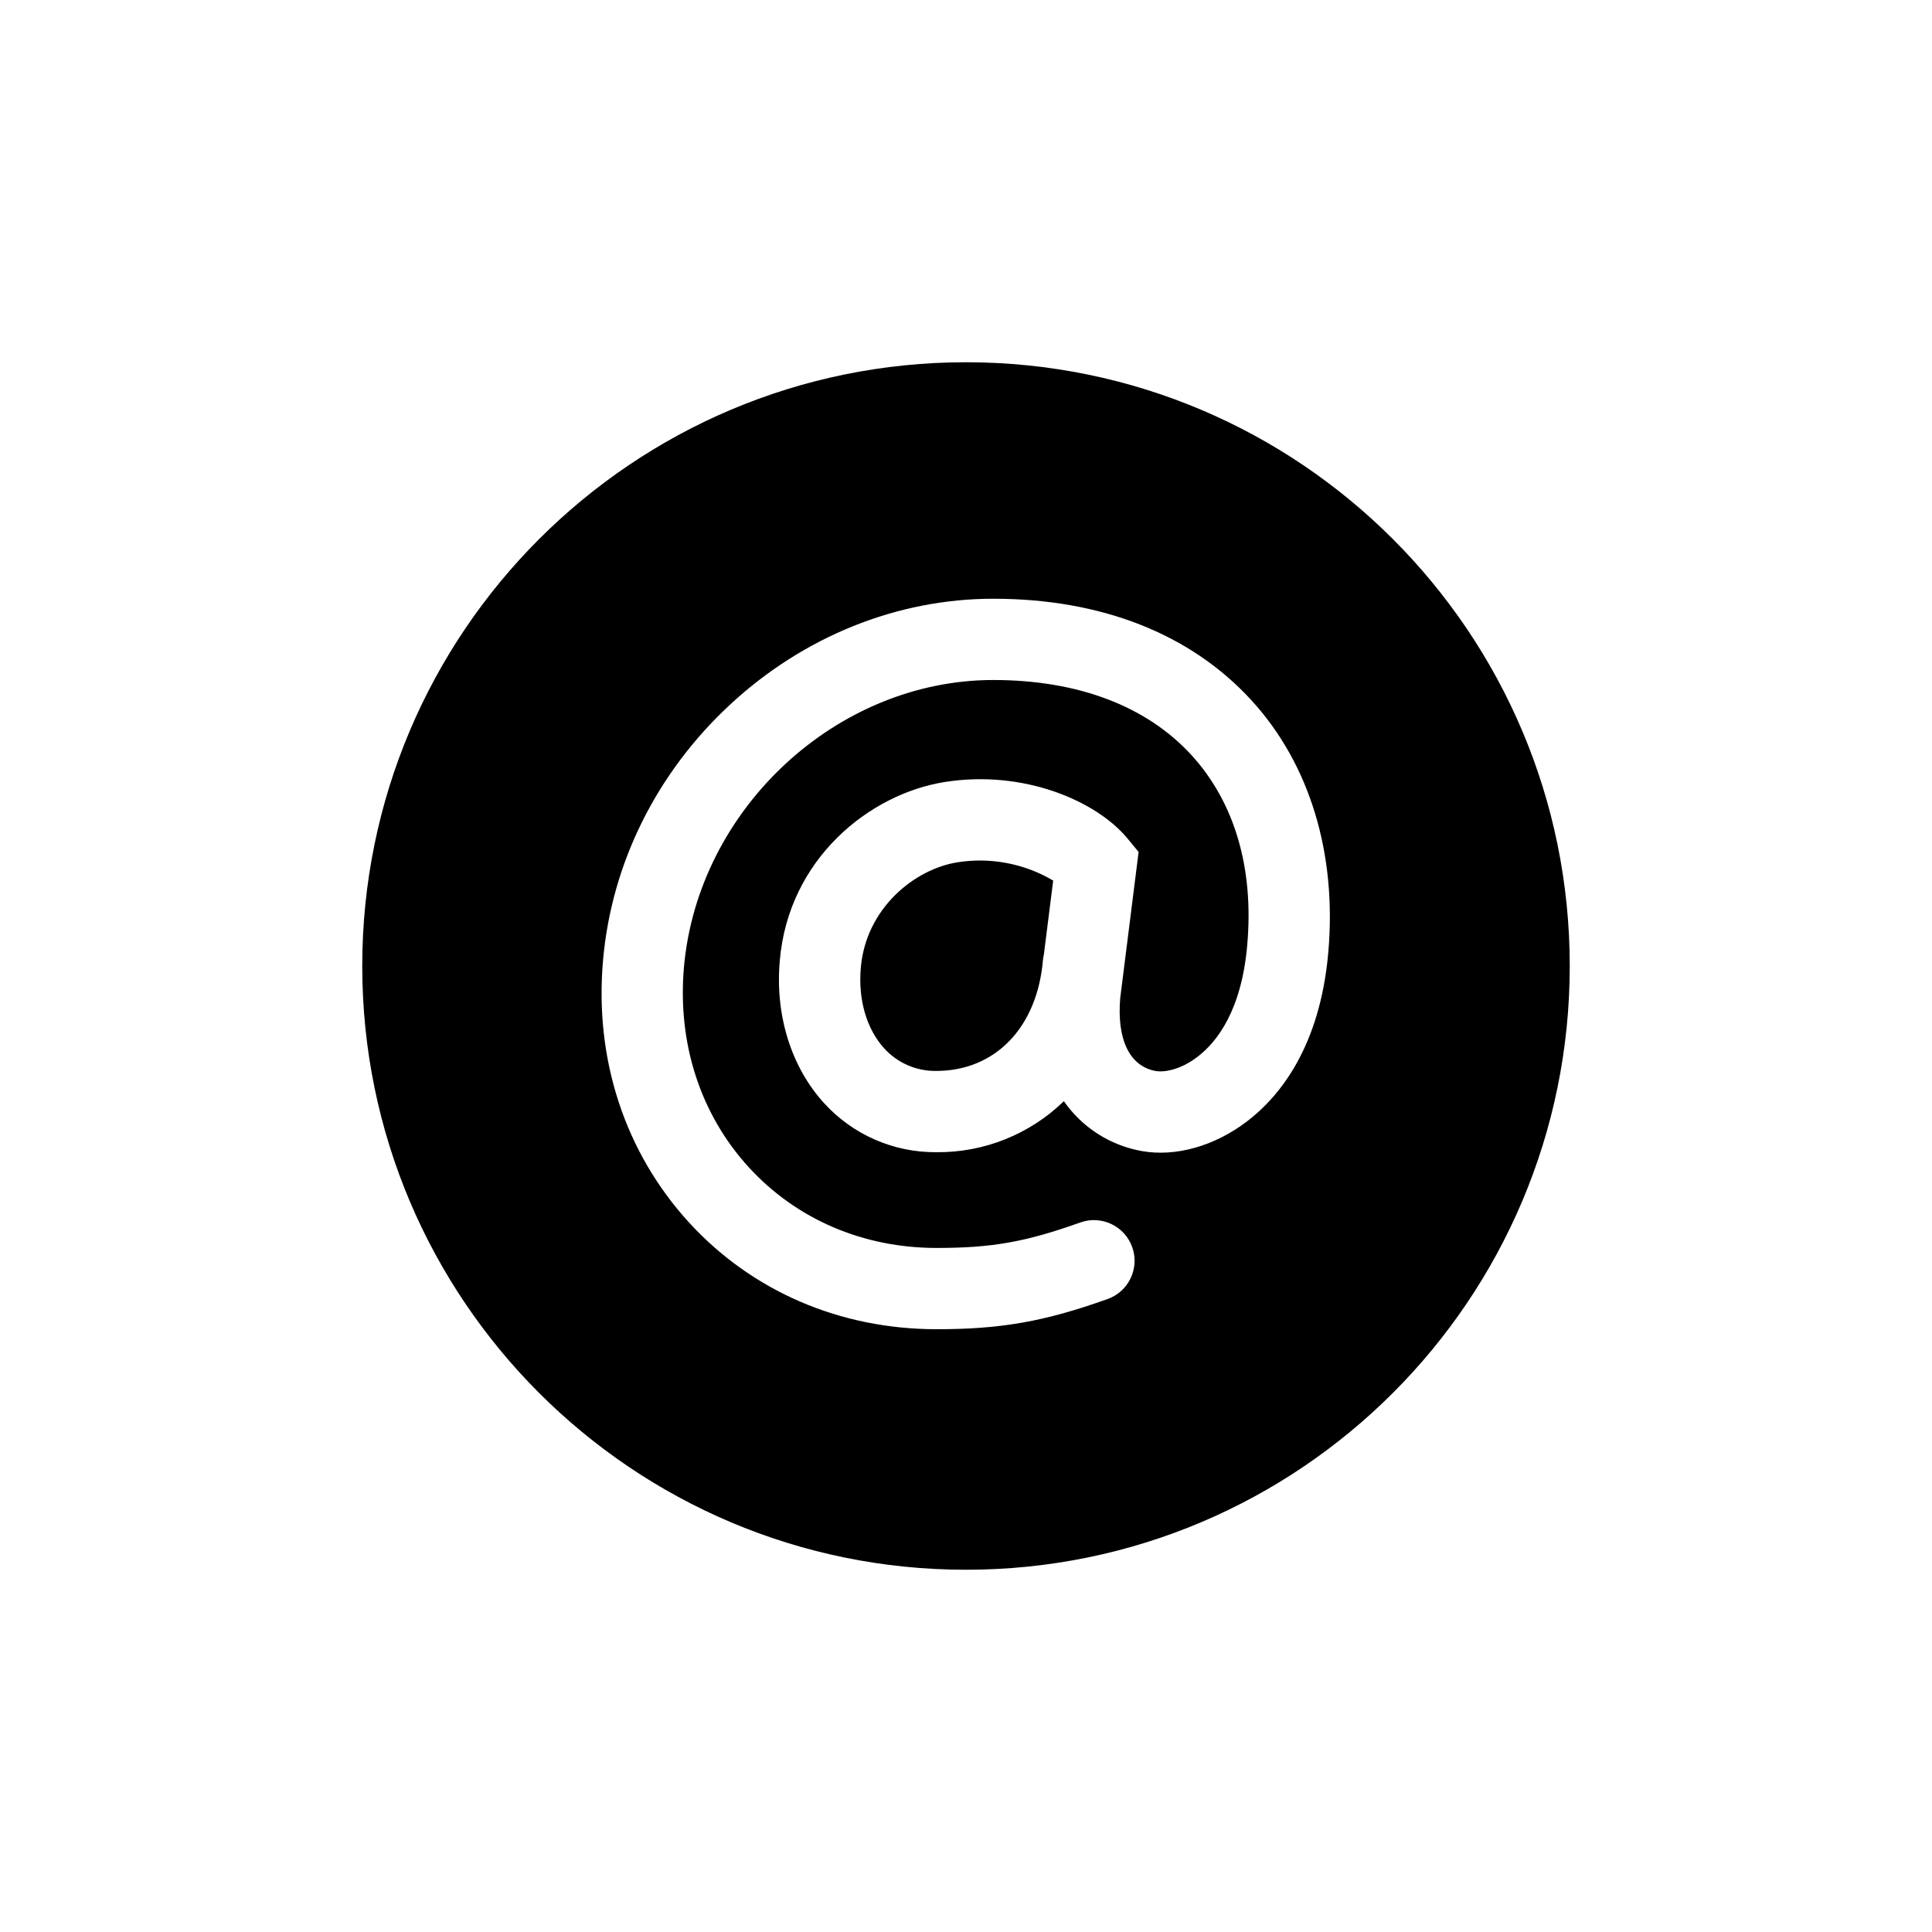 <svg width="32" height="32" viewBox="0 0 32 32" xmlns="http://www.w3.org/2000/svg">
<path fill-rule="evenodd" clip-rule="evenodd" d="M16 6C10.479 6 6 10.476 6 16C6 21.524 10.477 26 16 26C21.523 26 26 21.523 26 16C26 10.477 21.522 6 16 6ZM22.001 15.772C21.864 17.341 21.194 18.162 20.655 18.573C20.116 18.985 19.469 19.165 18.911 19.065C18.388 18.972 17.924 18.675 17.621 18.239C17.055 18.789 16.295 19.093 15.506 19.084C14.801 19.089 14.127 18.795 13.652 18.274C13.105 17.677 12.835 16.815 12.916 15.908C13.06 14.225 14.402 13.149 15.65 12.952C16.958 12.746 18.161 13.266 18.674 13.887L18.859 14.111L18.554 16.534C18.497 17.223 18.712 17.663 19.145 17.74C19.26 17.761 19.535 17.734 19.836 17.503C20.159 17.256 20.564 16.734 20.658 15.654C20.771 14.378 20.449 13.289 19.733 12.505C18.988 11.693 17.853 11.263 16.452 11.263C13.856 11.263 11.558 13.399 11.328 16.023C11.219 17.282 11.601 18.459 12.405 19.337C13.192 20.195 14.295 20.67 15.514 20.67C16.427 20.67 16.986 20.572 17.893 20.248C18.243 20.123 18.628 20.306 18.753 20.656C18.878 21.006 18.695 21.392 18.345 21.516C17.296 21.89 16.581 22.016 15.514 22.016C13.914 22.016 12.458 21.389 11.413 20.249C10.353 19.089 9.844 17.548 9.988 15.908C10.127 14.305 10.874 12.8 12.092 11.671C13.309 10.542 14.86 9.917 16.452 9.917C18.241 9.917 19.718 10.498 20.725 11.596C21.691 12.649 22.144 14.132 22.001 15.772ZM14.258 16.025C14.344 15.043 15.148 14.394 15.861 14.282C16.408 14.196 16.968 14.303 17.444 14.585L17.29 15.808C17.282 15.841 17.277 15.874 17.274 15.908C17.177 17.019 16.484 17.738 15.507 17.738C15.18 17.743 14.866 17.607 14.646 17.365C14.354 17.045 14.21 16.557 14.258 16.025Z"/>
</svg>
